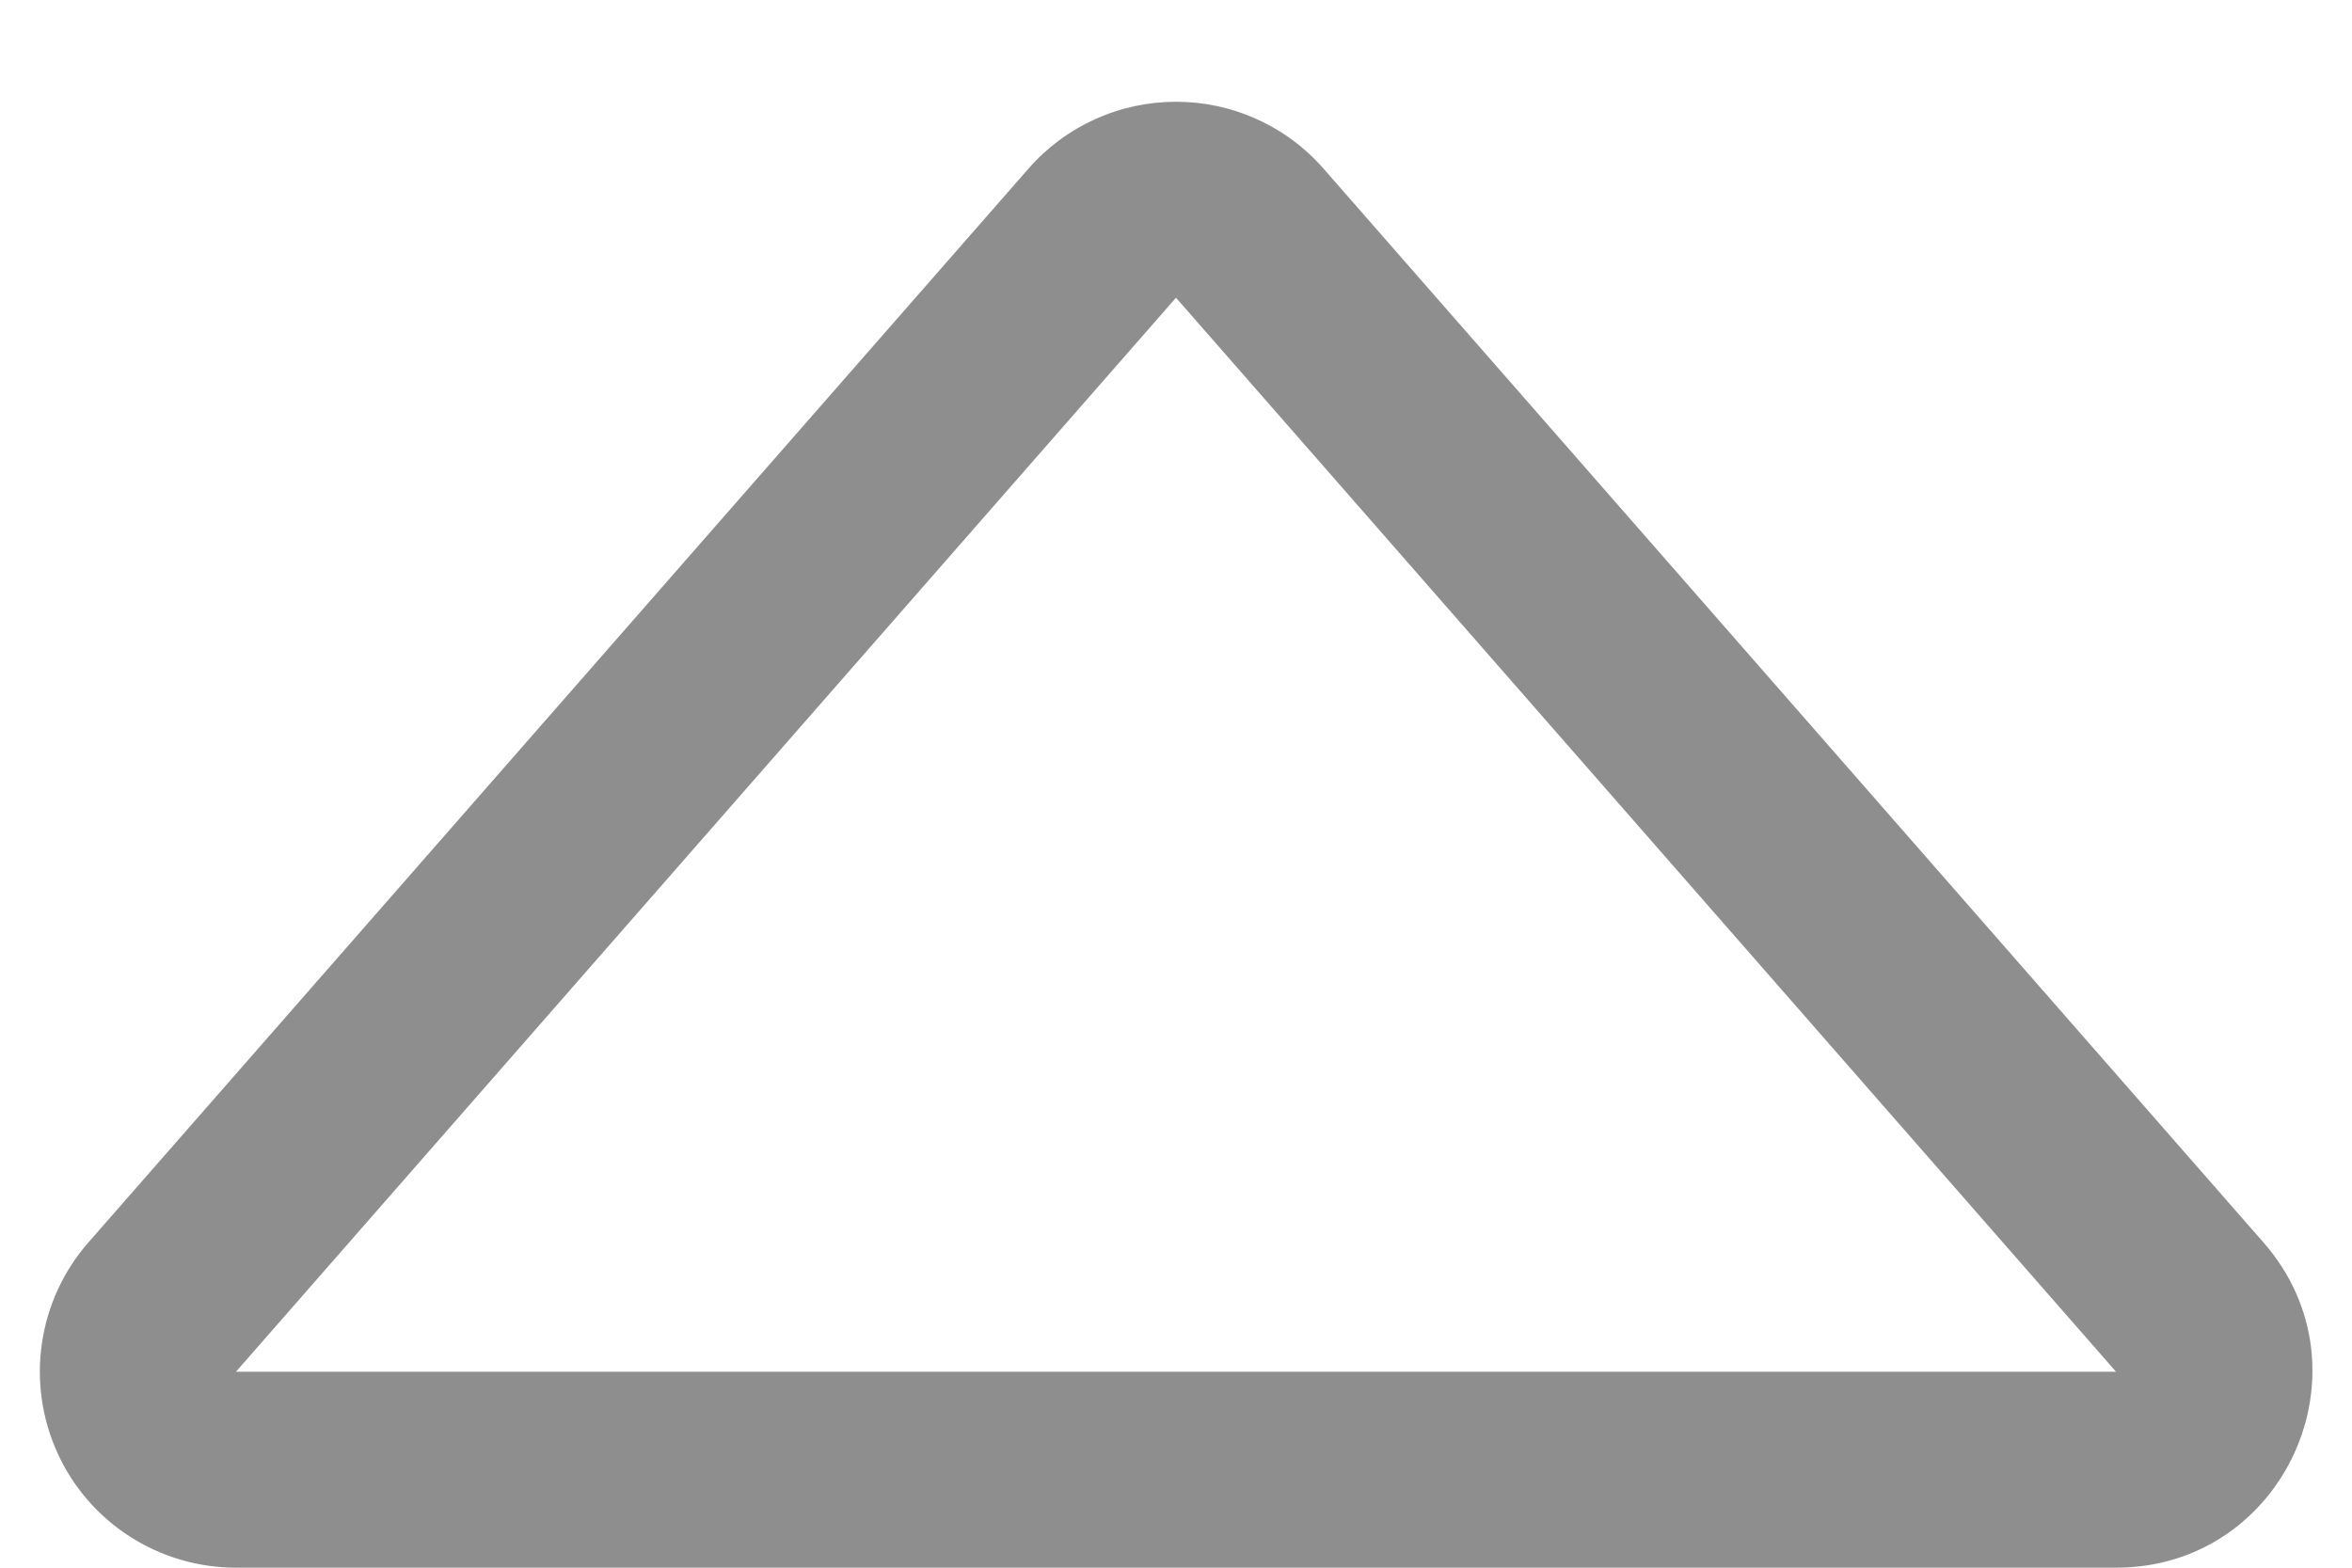 <svg width="18" height="12" viewBox="0 0 18 12" fill="none" xmlns="http://www.w3.org/2000/svg">
<path fill-rule="evenodd" clip-rule="evenodd" d="M1.806 10.5L9 2.279L16.194 10.5H1.806ZM0.676 9.511L7.87 1.292C8.011 1.13 8.185 1.001 8.38 0.913C8.575 0.824 8.786 0.779 9 0.779C9.214 0.779 9.425 0.824 9.62 0.913C9.815 1.001 9.989 1.13 10.13 1.292L17.323 9.511C18.172 10.482 17.483 12 16.194 12H1.806C1.518 12 1.235 11.917 0.993 11.761C0.75 11.605 0.558 11.383 0.439 11.12C0.32 10.857 0.279 10.566 0.321 10.281C0.363 9.995 0.486 9.728 0.676 9.511Z" fill="#8E8E8E"/>
</svg>
